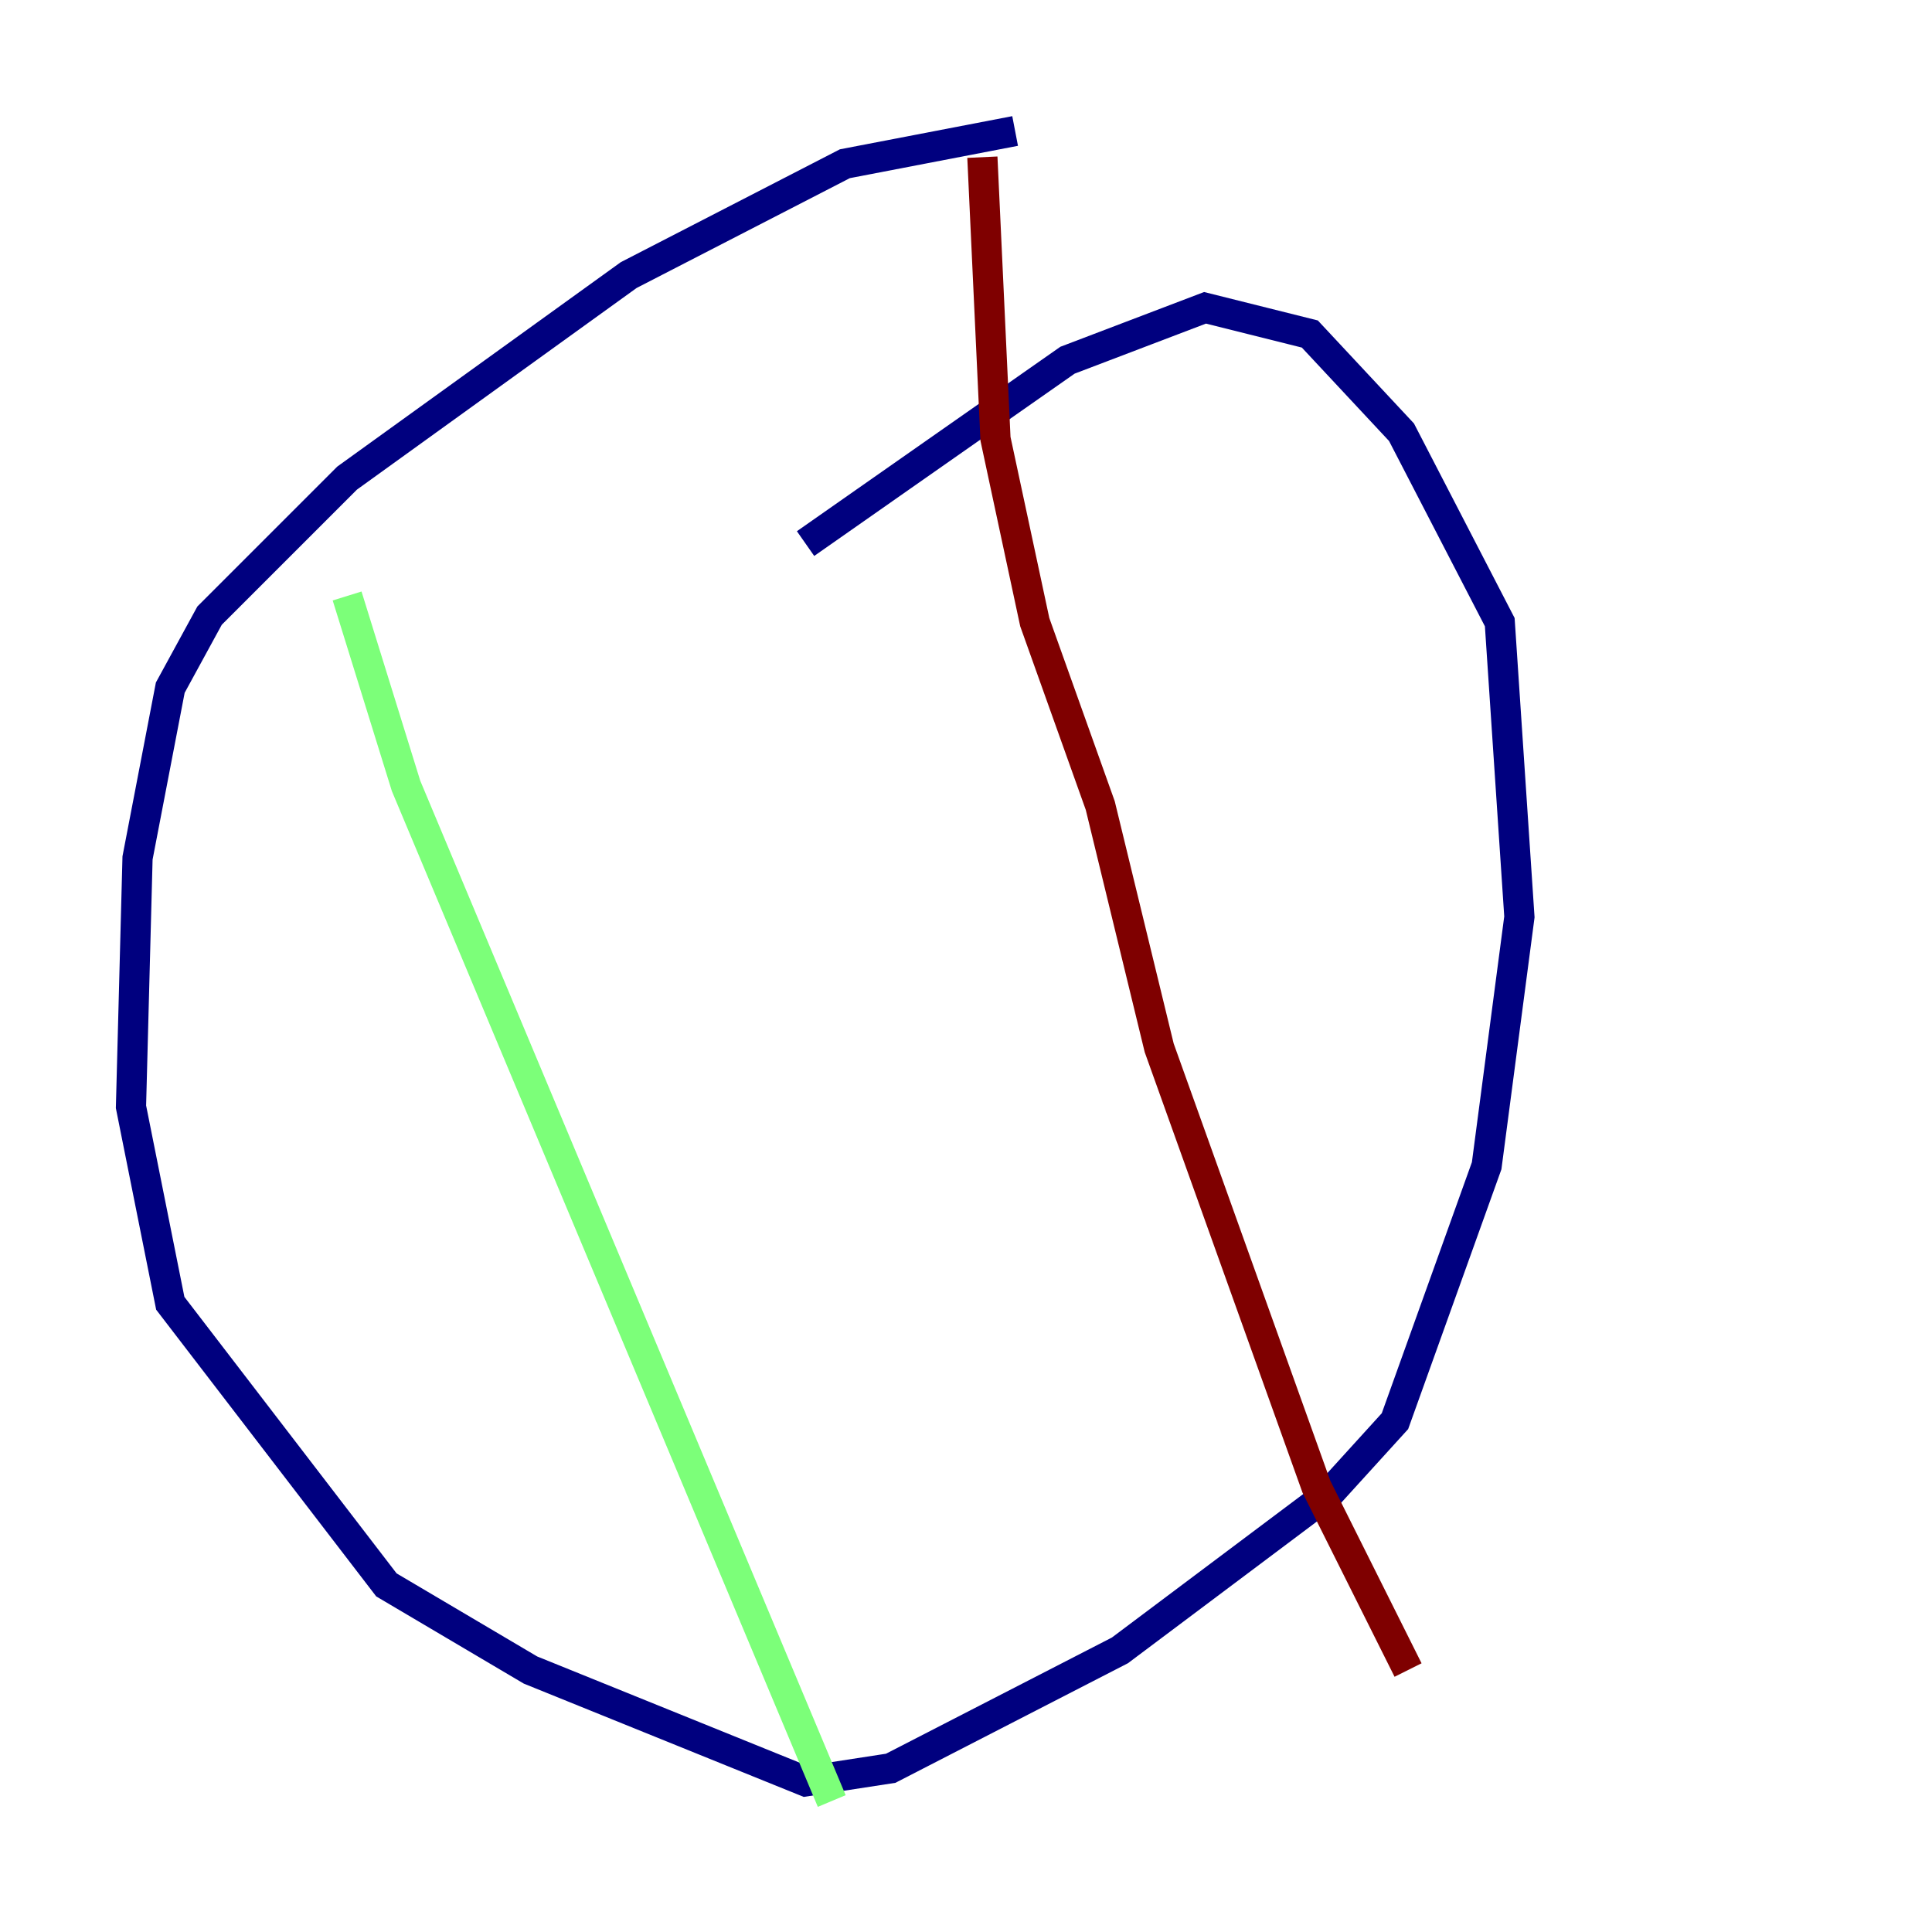 <?xml version="1.0" encoding="utf-8" ?>
<svg baseProfile="tiny" height="128" version="1.2" viewBox="0,0,128,128" width="128" xmlns="http://www.w3.org/2000/svg" xmlns:ev="http://www.w3.org/2001/xml-events" xmlns:xlink="http://www.w3.org/1999/xlink"><defs /><polyline fill="none" points="67.254,8.678 55.973,10.848 41.654,18.224 22.997,31.675 13.885,40.786 11.281,45.559 9.112,56.841 8.678,73.329 11.281,86.346 25.6,105.003 35.146,110.644 53.37,118.02 59.01,117.153 74.197,109.342 88.081,98.929 92.42,94.156 98.495,77.234 100.664,60.746 99.363,41.22 92.854,28.637 86.78,22.129 79.837,20.393 70.725,23.864 53.37,36.014" stroke="#00007f" stroke-width="2" /><polyline fill="none" points="22.997,39.485 26.902,52.068 55.105,119.322" stroke="#7cff79" stroke-width="2" /><polyline fill="none" points="65.085,10.414 65.953,29.071 68.556,41.22 72.895,53.37 76.8,69.424 87.214,98.495 93.288,110.644" stroke="#7f0000" stroke-width="2" /></svg>